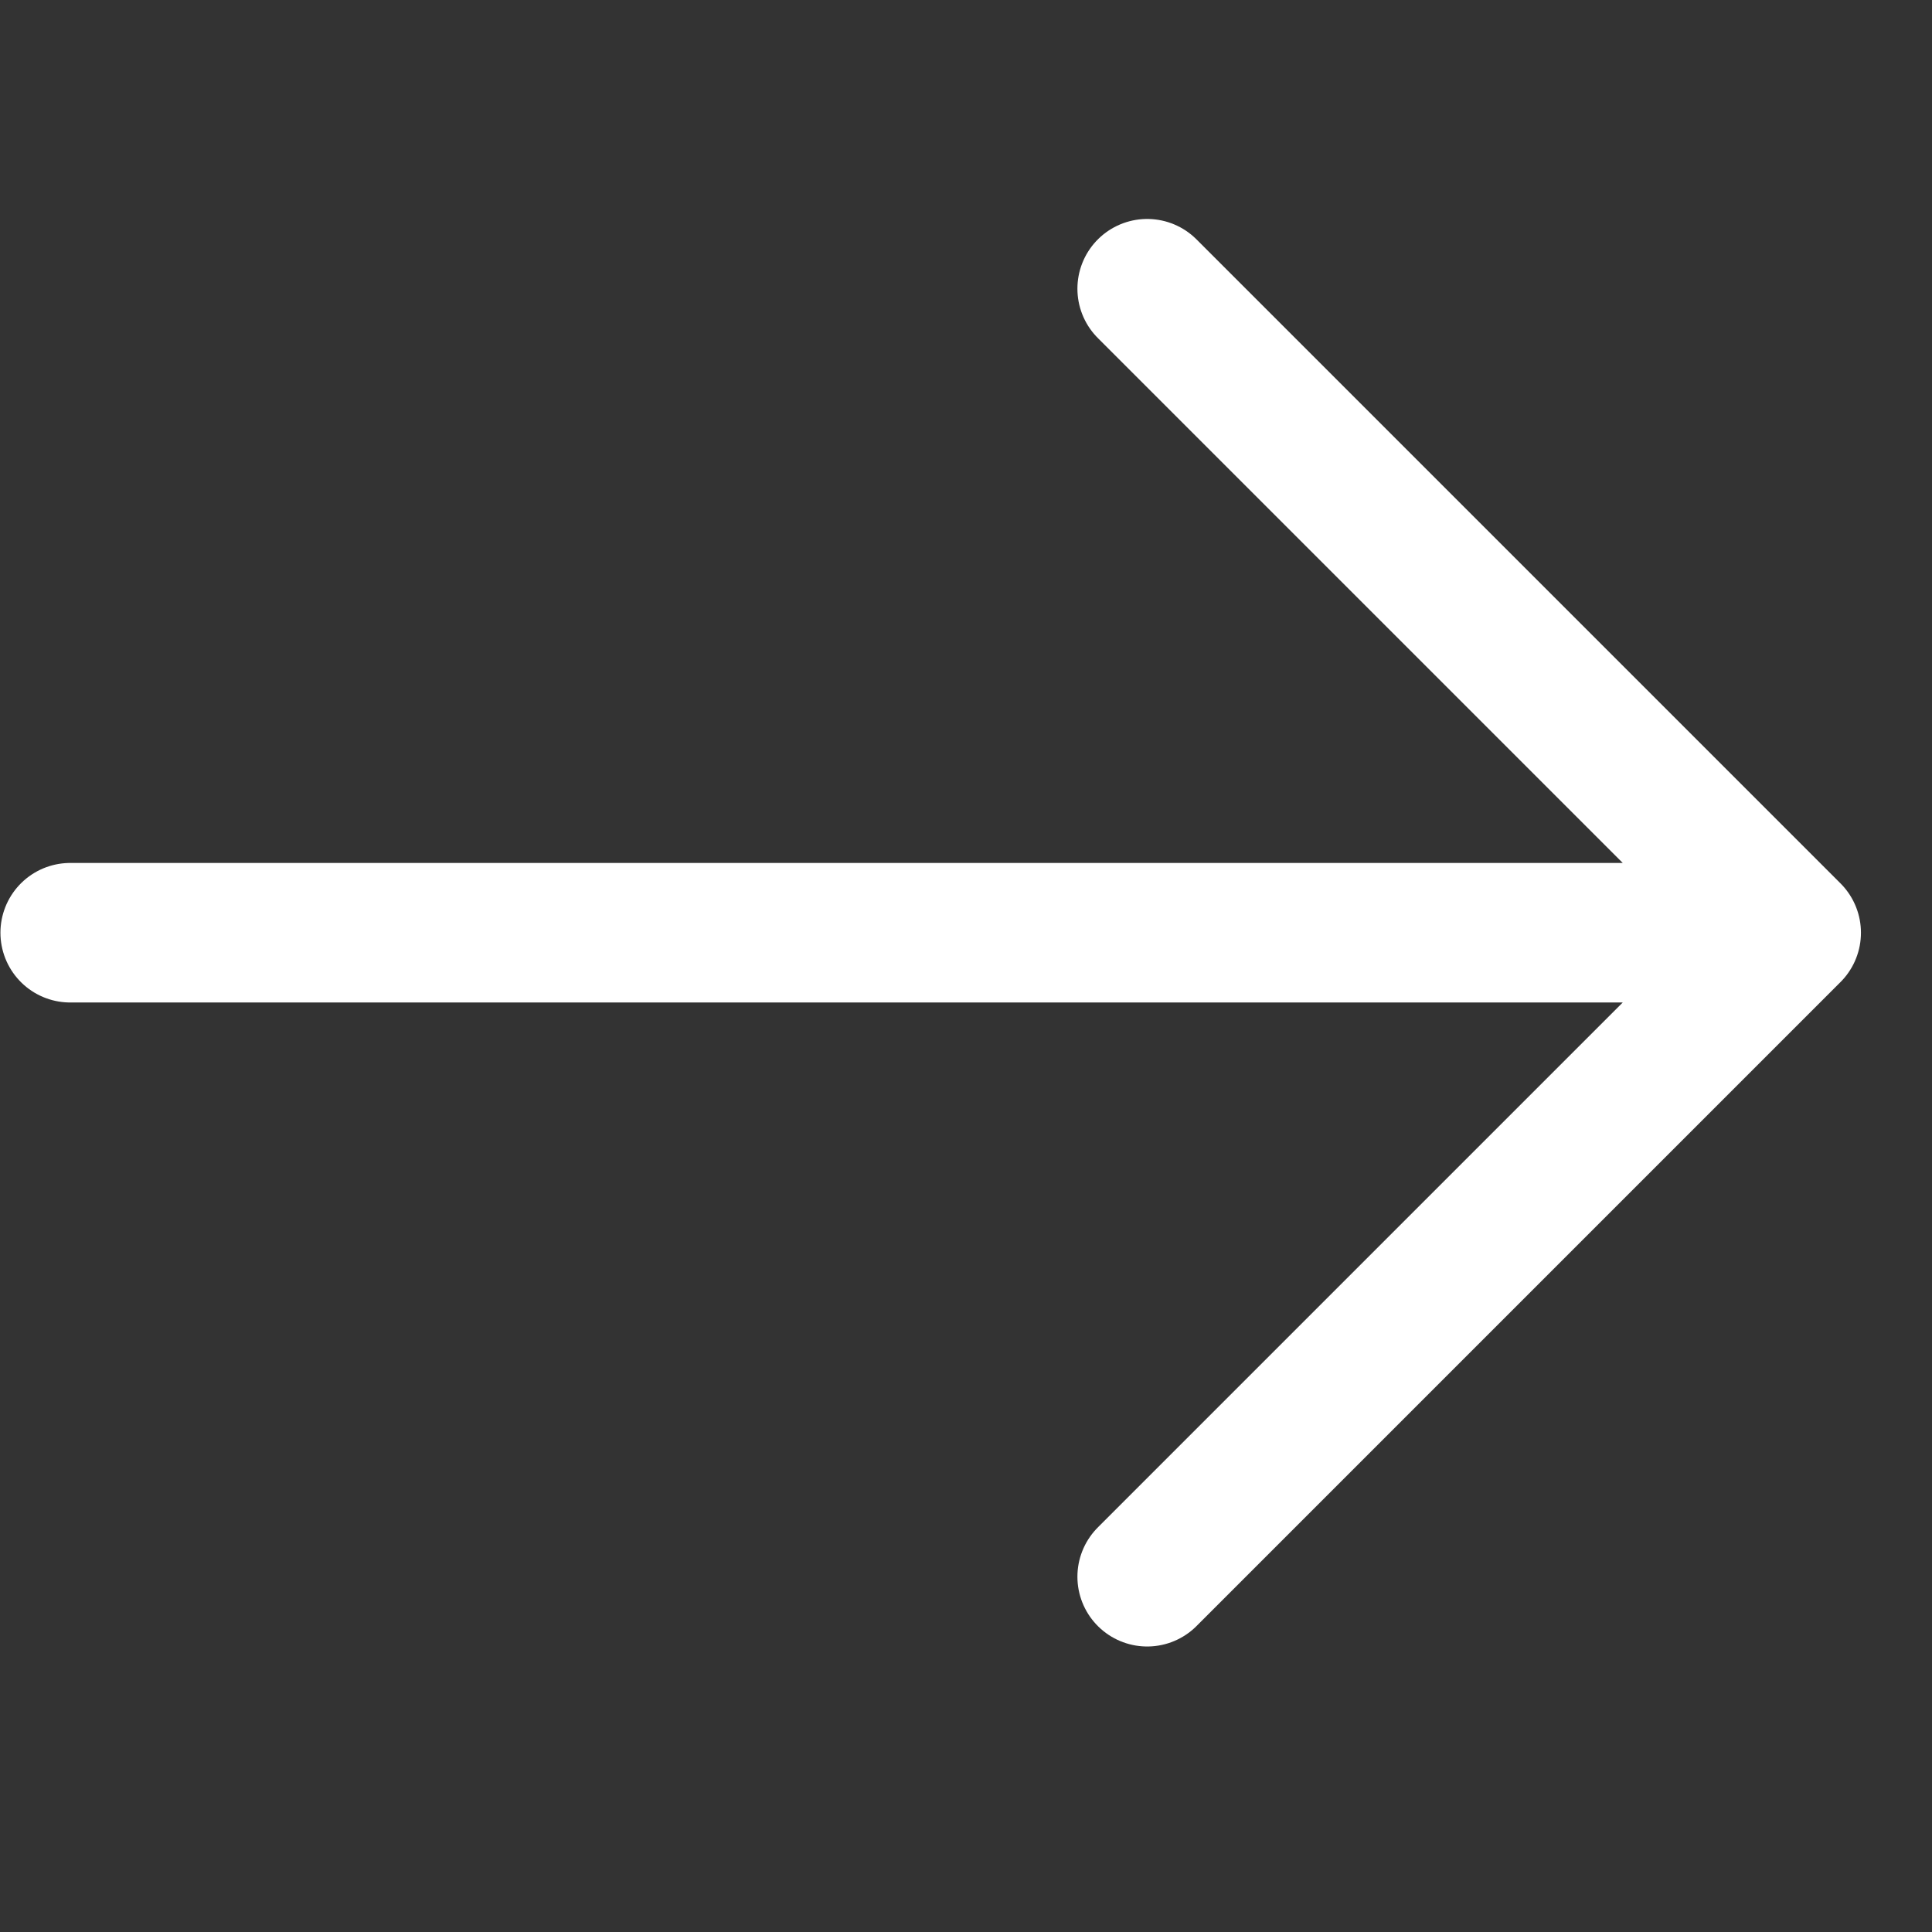 <svg width="18" height="18" fill="none" xmlns="http://www.w3.org/2000/svg"><rect width="100%" height="100%" fill="#333333" stroke="none"/><path d="m10.688 2.69 6 6-6 6m-10.034-6h15" stroke="#fff" stroke-width="1.3" stroke-miterlimit="10" stroke-linecap="round" stroke-linejoin="round"/></svg>